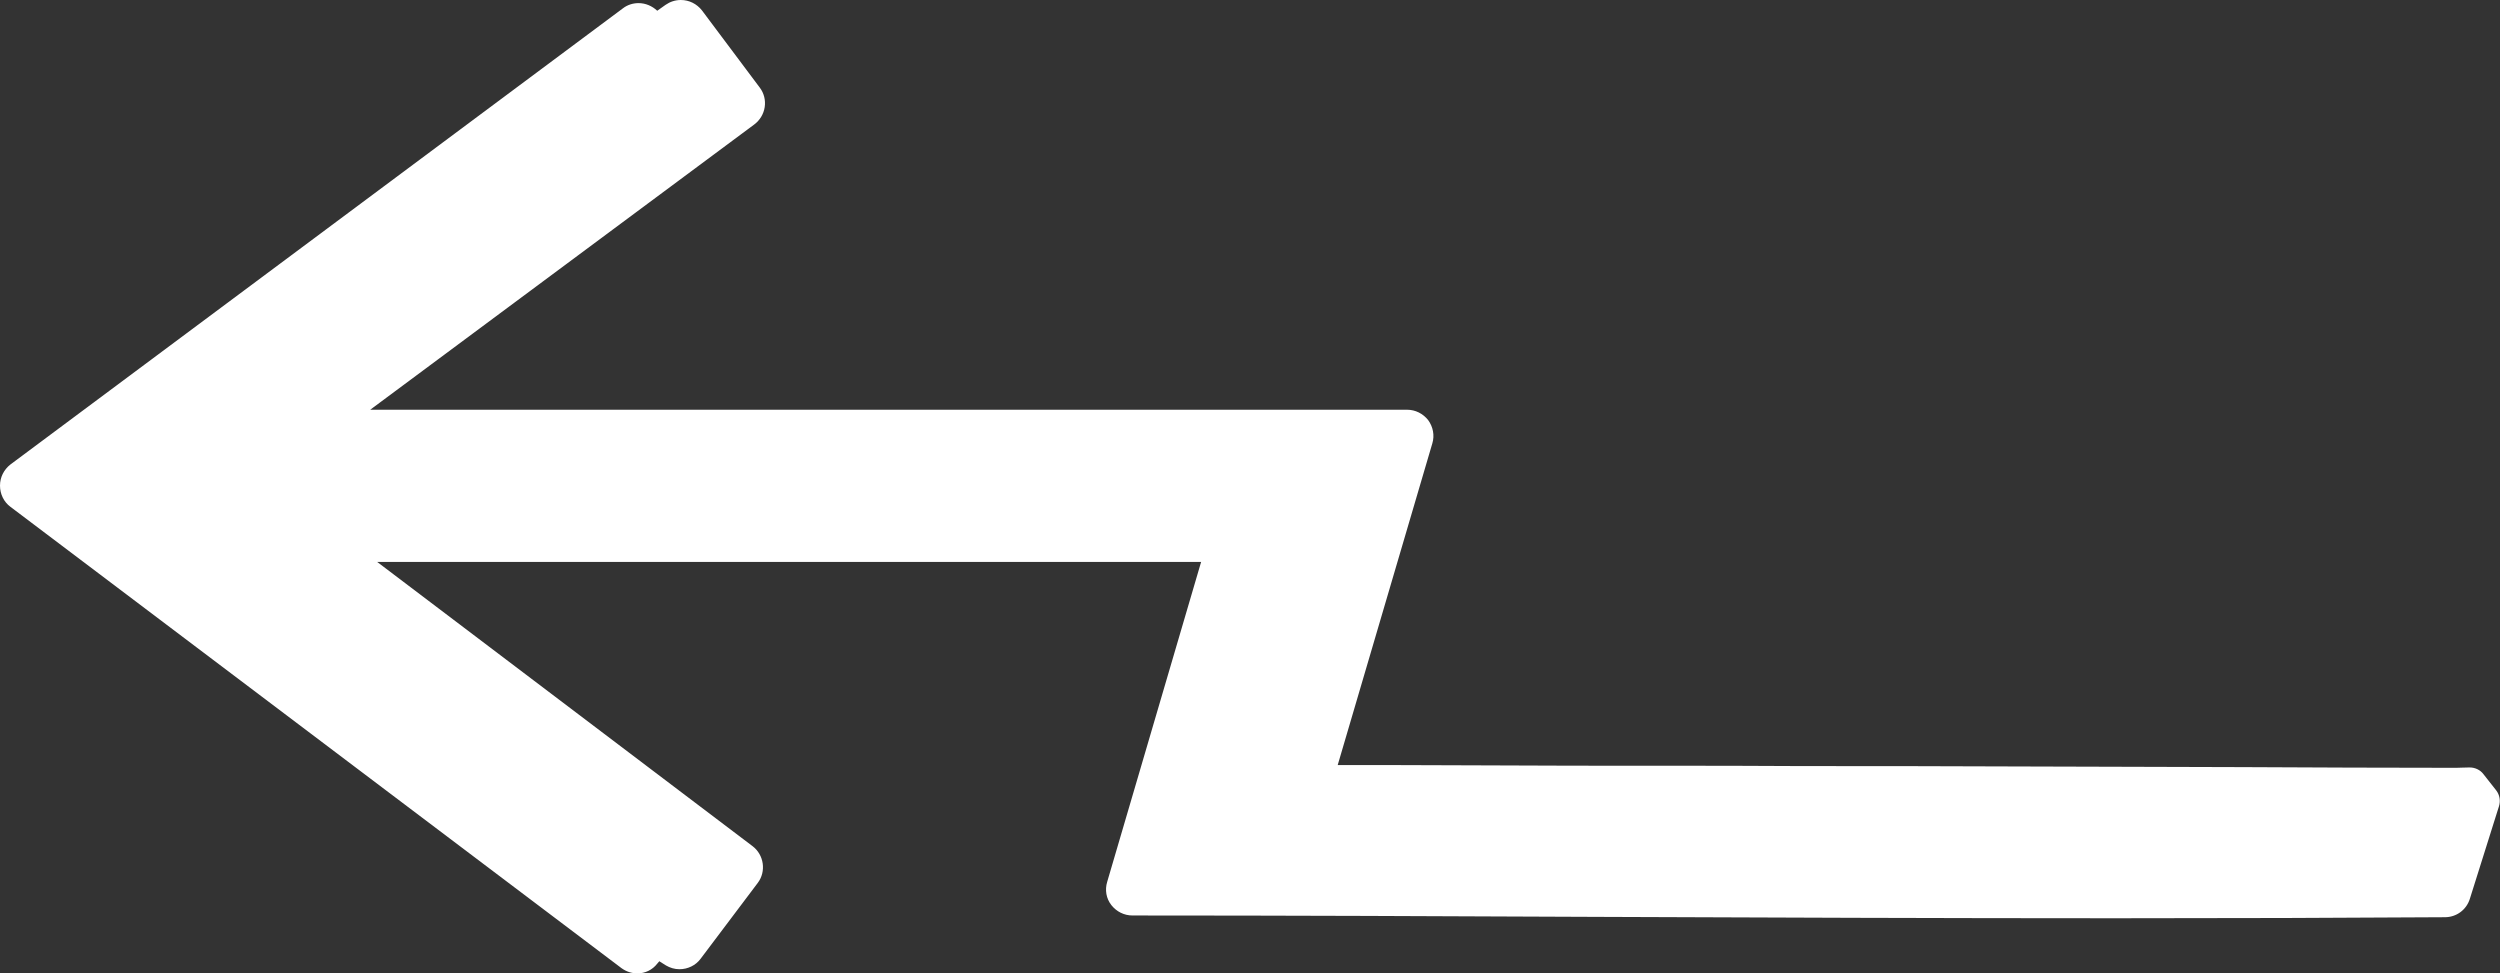 <?xml version="1.0" encoding="utf-8"?>
<svg version="1.1" id="Layer_1" xmlns="http://www.w3.org/2000/svg" xmlns:xlink="http://www.w3.org/1999/xlink" x="0px" y="0px"
	 viewBox="0 0 721.2 280.8" style="enable-background:new 0 0 721.2 280.8;" xml:space="preserve">
<rect x="0" y="0" width="721.2" height="280.8" fill="#333333" stroke="none"/>
<style type="text/css">
	.st0{fill:#FFF;}
</style>
<path class="st0" d="M183.9,280.8c-1.7,0-3.2-0.5-4.6-1.5L3,146.2c-1.9-1.4-3-3.7-3-6.1c0-2.4,1.1-4.6,3-6.1L179.7,2.4
	c1.3-1,2.9-1.5,4.5-1.5c2,0,3.9,0.8,5.4,2.2l2.4-1.7c1.3-0.9,2.8-1.4,4.4-1.4c2.4,0,4.6,1.1,6.1,3l16.7,22.3
	c1.2,1.6,1.7,3.6,1.4,5.6s-1.4,3.8-3,5l-110.8,82.3h299.1c2.4,0,4.6,1.1,6.1,3c1.4,1.9,1.9,4.4,1.2,6.7l-27.3,92.8h6.1
	c2.4,0,4.7,0,7.1,0c10.1,0,20.2,0.1,30.2,0.1c16.3,0.1,32.6,0.1,48.9,0.1c13.9,0,27.9,0,41.8,0.1c19.8,0,39.5,0,59.2,0.1
	c22.6,0.1,45.2,0.1,67.8,0.2c20.5,0.1,41,0.2,61.5,0.2l0,0c1.1,0,2.2-0.1,3.7-0.1c0.1,0,0.2,0,0.3,0c1.5,0,3,0.7,3.9,1.9l3.7,4.7
	c1,1.3,1.3,3,0.8,4.6l-8.4,26.7c-1,3.2-3.9,5.3-7.2,5.3c-29.4,0.2-60.5,0.3-95,0.3c-49.8,0-100.7-0.2-149.8-0.4
	c-43.8-0.2-89.1-0.4-133.8-0.4c-2.4,0-4.6-1.1-6.1-3s-1.9-4.4-1.2-6.7l27.1-92.3H108.8l108.3,82c3.3,2.5,4,7.3,1.5,10.6l-16.5,21.9
	c-1.4,1.9-3.7,3-6.1,3c-1.4,0-2.7-0.4-3.9-1.1l-1.9-1.2l-0.6,0.7C188.2,279.8,186.1,280.8,183.9,280.8L183.9,280.8z"/>
</svg>
